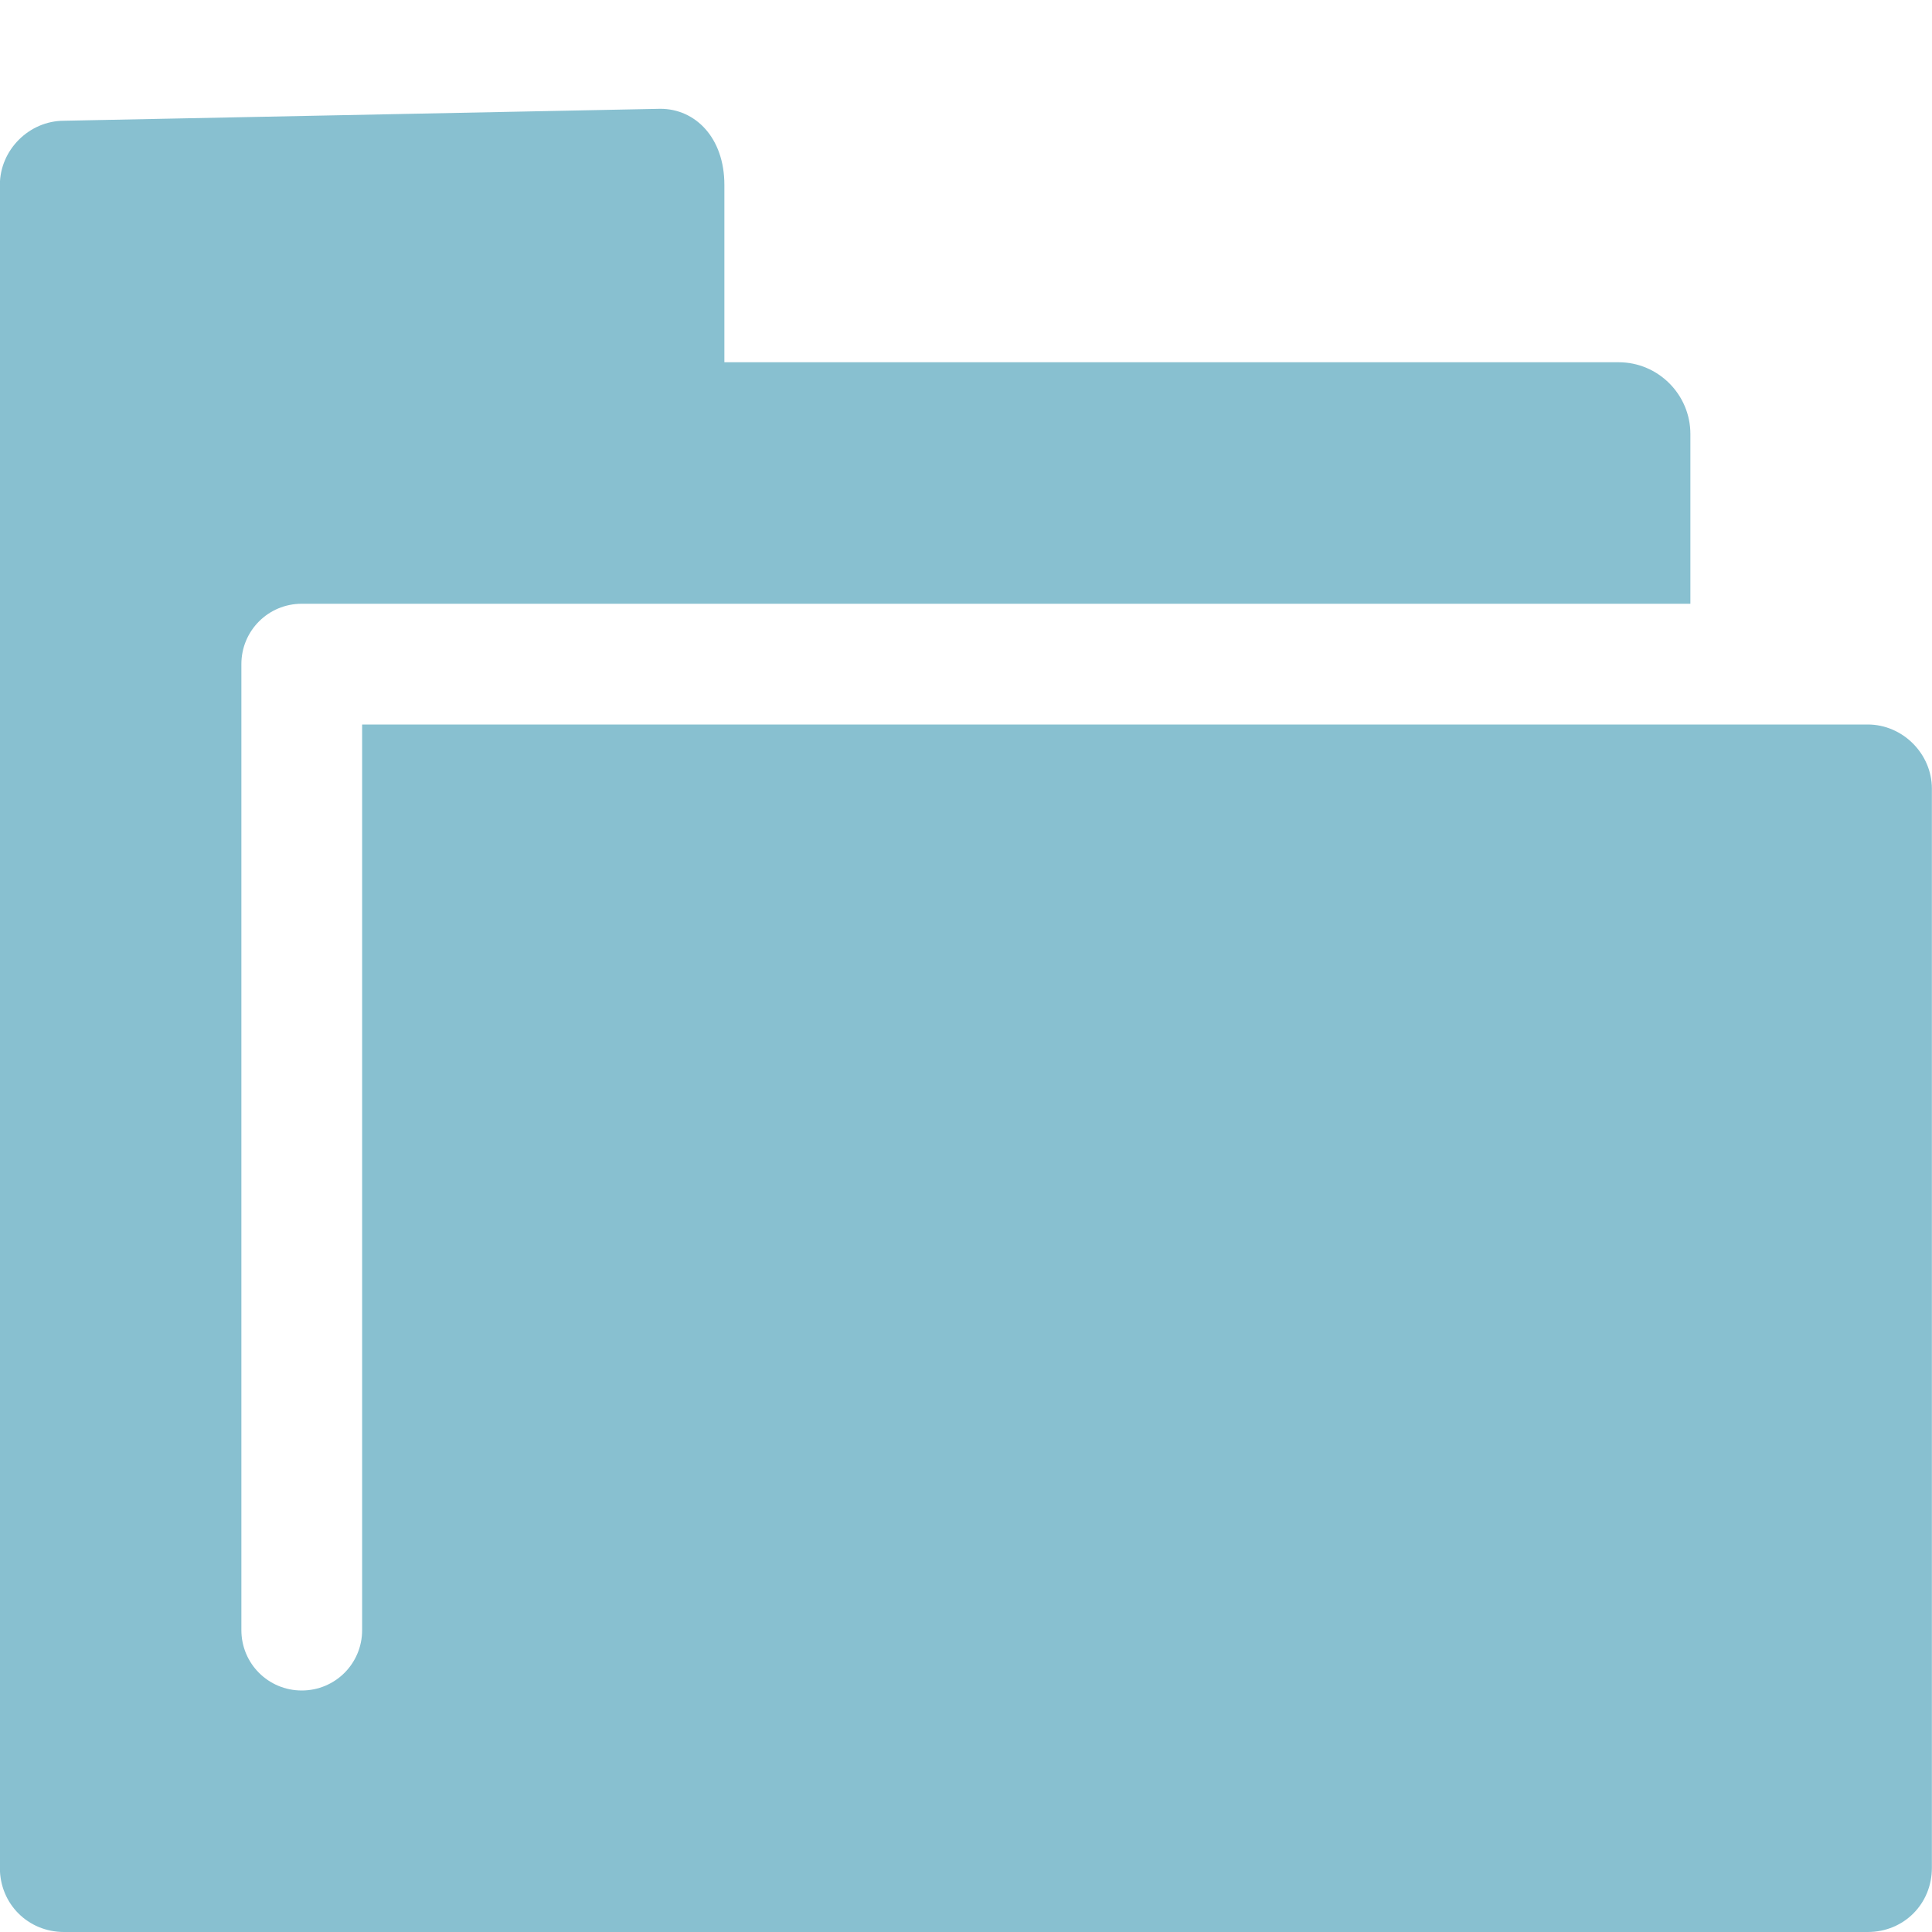 <svg xmlns="http://www.w3.org/2000/svg" height="16" width="16">
<g transform="translate(-442,-176)">
<g transform="translate(234,-820)">
    <path d="m208.53,997c-0.289,0-0.531,0.242-0.531,0.531v13.938c0,0.298,0.233,0.531,0.531,0.531h14.938c0.299,0,0.531-0.233,0.531-0.531v-8.938c0-0.289-0.242-0.531-0.531-0.531h-12.469v7.5c0,0.277-0.223,0.5-0.5,0.5s-0.5-0.223-0.5-0.5v-8c0-0.277,0.223-0.5,0.5-0.5h2.969,8.531v-1.406c0-0.327-0.267-0.594-0.594-0.594h-7.406v-1.469c0-0.39-0.24-0.63-0.53-0.63z" fill="#88c0d0"/>
</g>
</g>
</svg>
